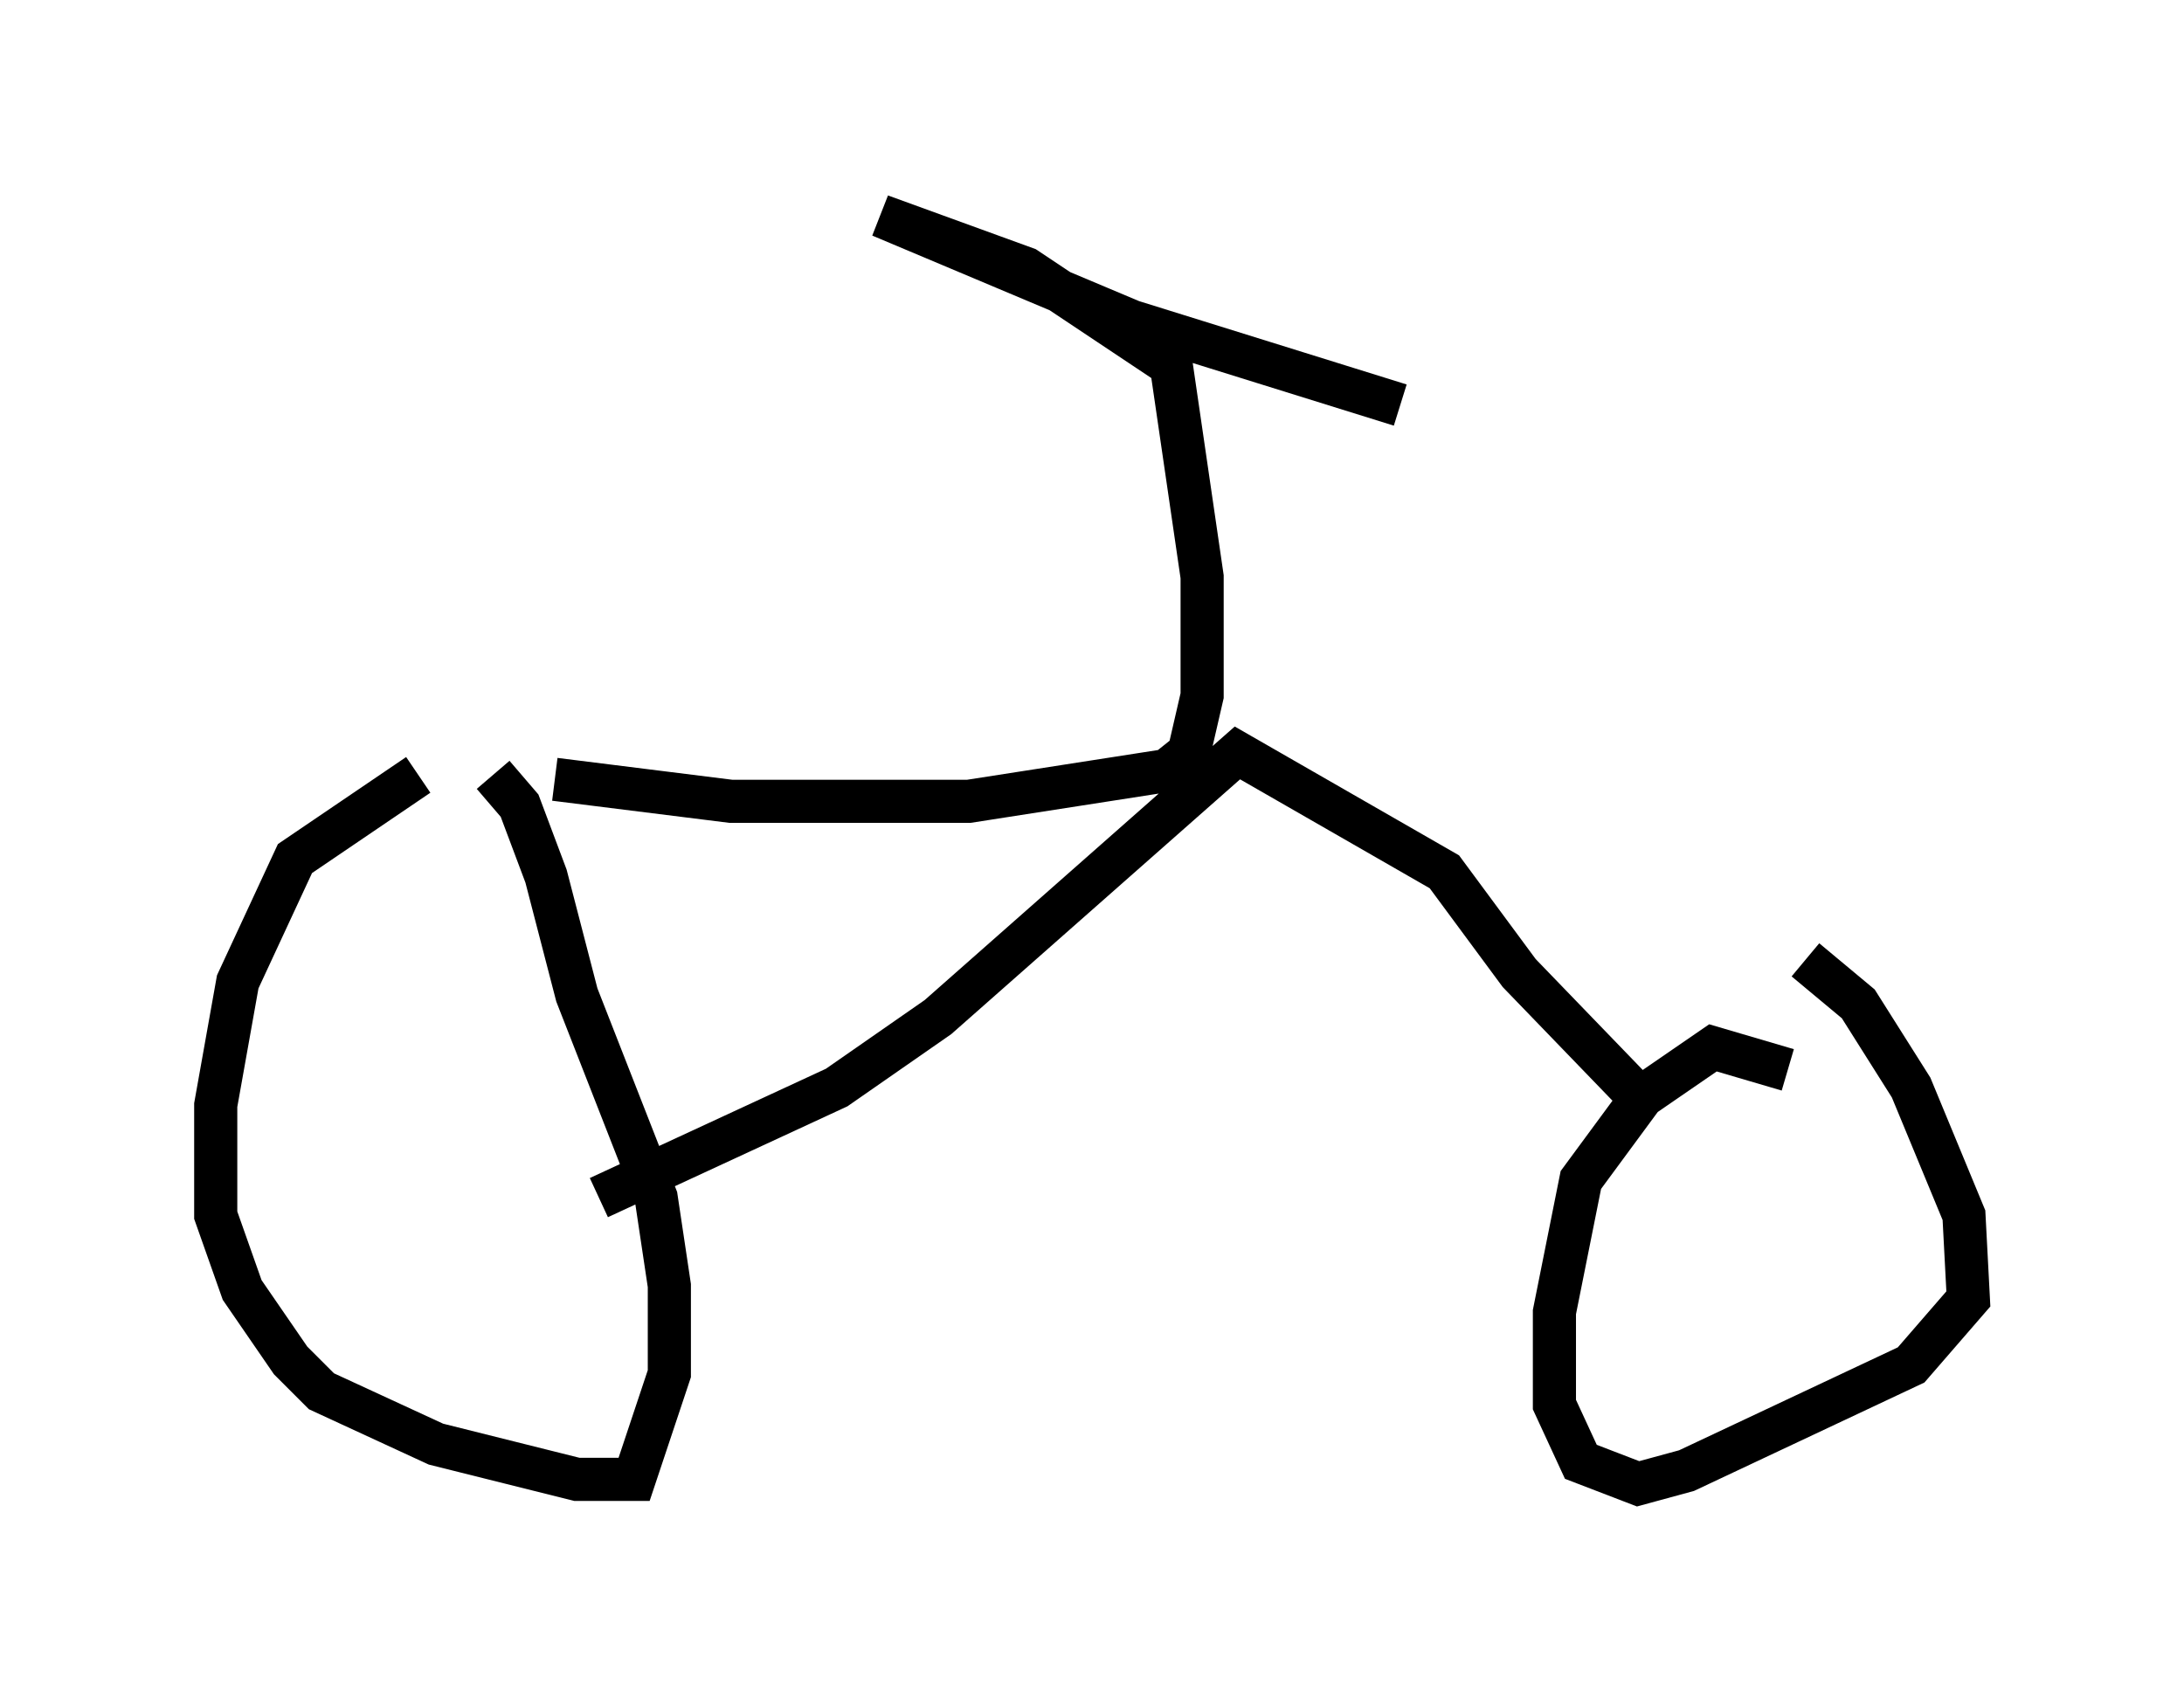 <?xml version="1.0" encoding="utf-8" ?>
<svg baseProfile="full" height="39.4" version="1.1" width="50.63" xmlns="http://www.w3.org/2000/svg" xmlns:ev="http://www.w3.org/2001/xml-events" xmlns:xlink="http://www.w3.org/1999/xlink"><defs /><rect fill="white" height="39.4" width="50.63" x="0" y="0" /><path d="M14.188, 17.965 m-4.492, 0.0 l-2.858, 1.94 -1.327, 2.858 l-0.51, 2.858 0.0, 2.552 l0.613, 1.735 1.123, 1.633 l0.715, 0.715 2.654, 1.225 l3.267, 0.817 1.327, 0.0 l0.817, -2.45 0.0, -2.042 l-0.306, -2.042 -1.838, -4.696 l-0.715, -2.756 -0.613, -1.633 l-0.613, -0.715 m30.013, 6.84 l-1.735, -0.51 -1.633, 1.123 l-1.429, 1.94 -0.613, 3.063 l0.0, 2.144 0.613, 1.327 l1.327, 0.51 1.123, -0.306 l5.206, -2.45 1.327, -1.531 l-0.102, -1.94 -1.225, -2.96 l-1.225, -1.94 -1.225, -1.021 m-3.777, 3.267 l-2.858, -2.96 -1.735, -2.348 l-4.798, -2.756 -6.942, 6.125 l-2.348, 1.633 -5.513, 2.552 m-1.021, -9.698 l4.083, 0.51 5.513, 0.0 l4.594, -0.715 0.51, -0.408 l0.306, -1.327 0.0, -2.756 l-0.715, -4.9 -3.369, -2.246 l-3.369, -1.225 5.819, 2.45 l6.227, 1.94 " fill="none" stroke="black" stroke-width="1" /></svg>